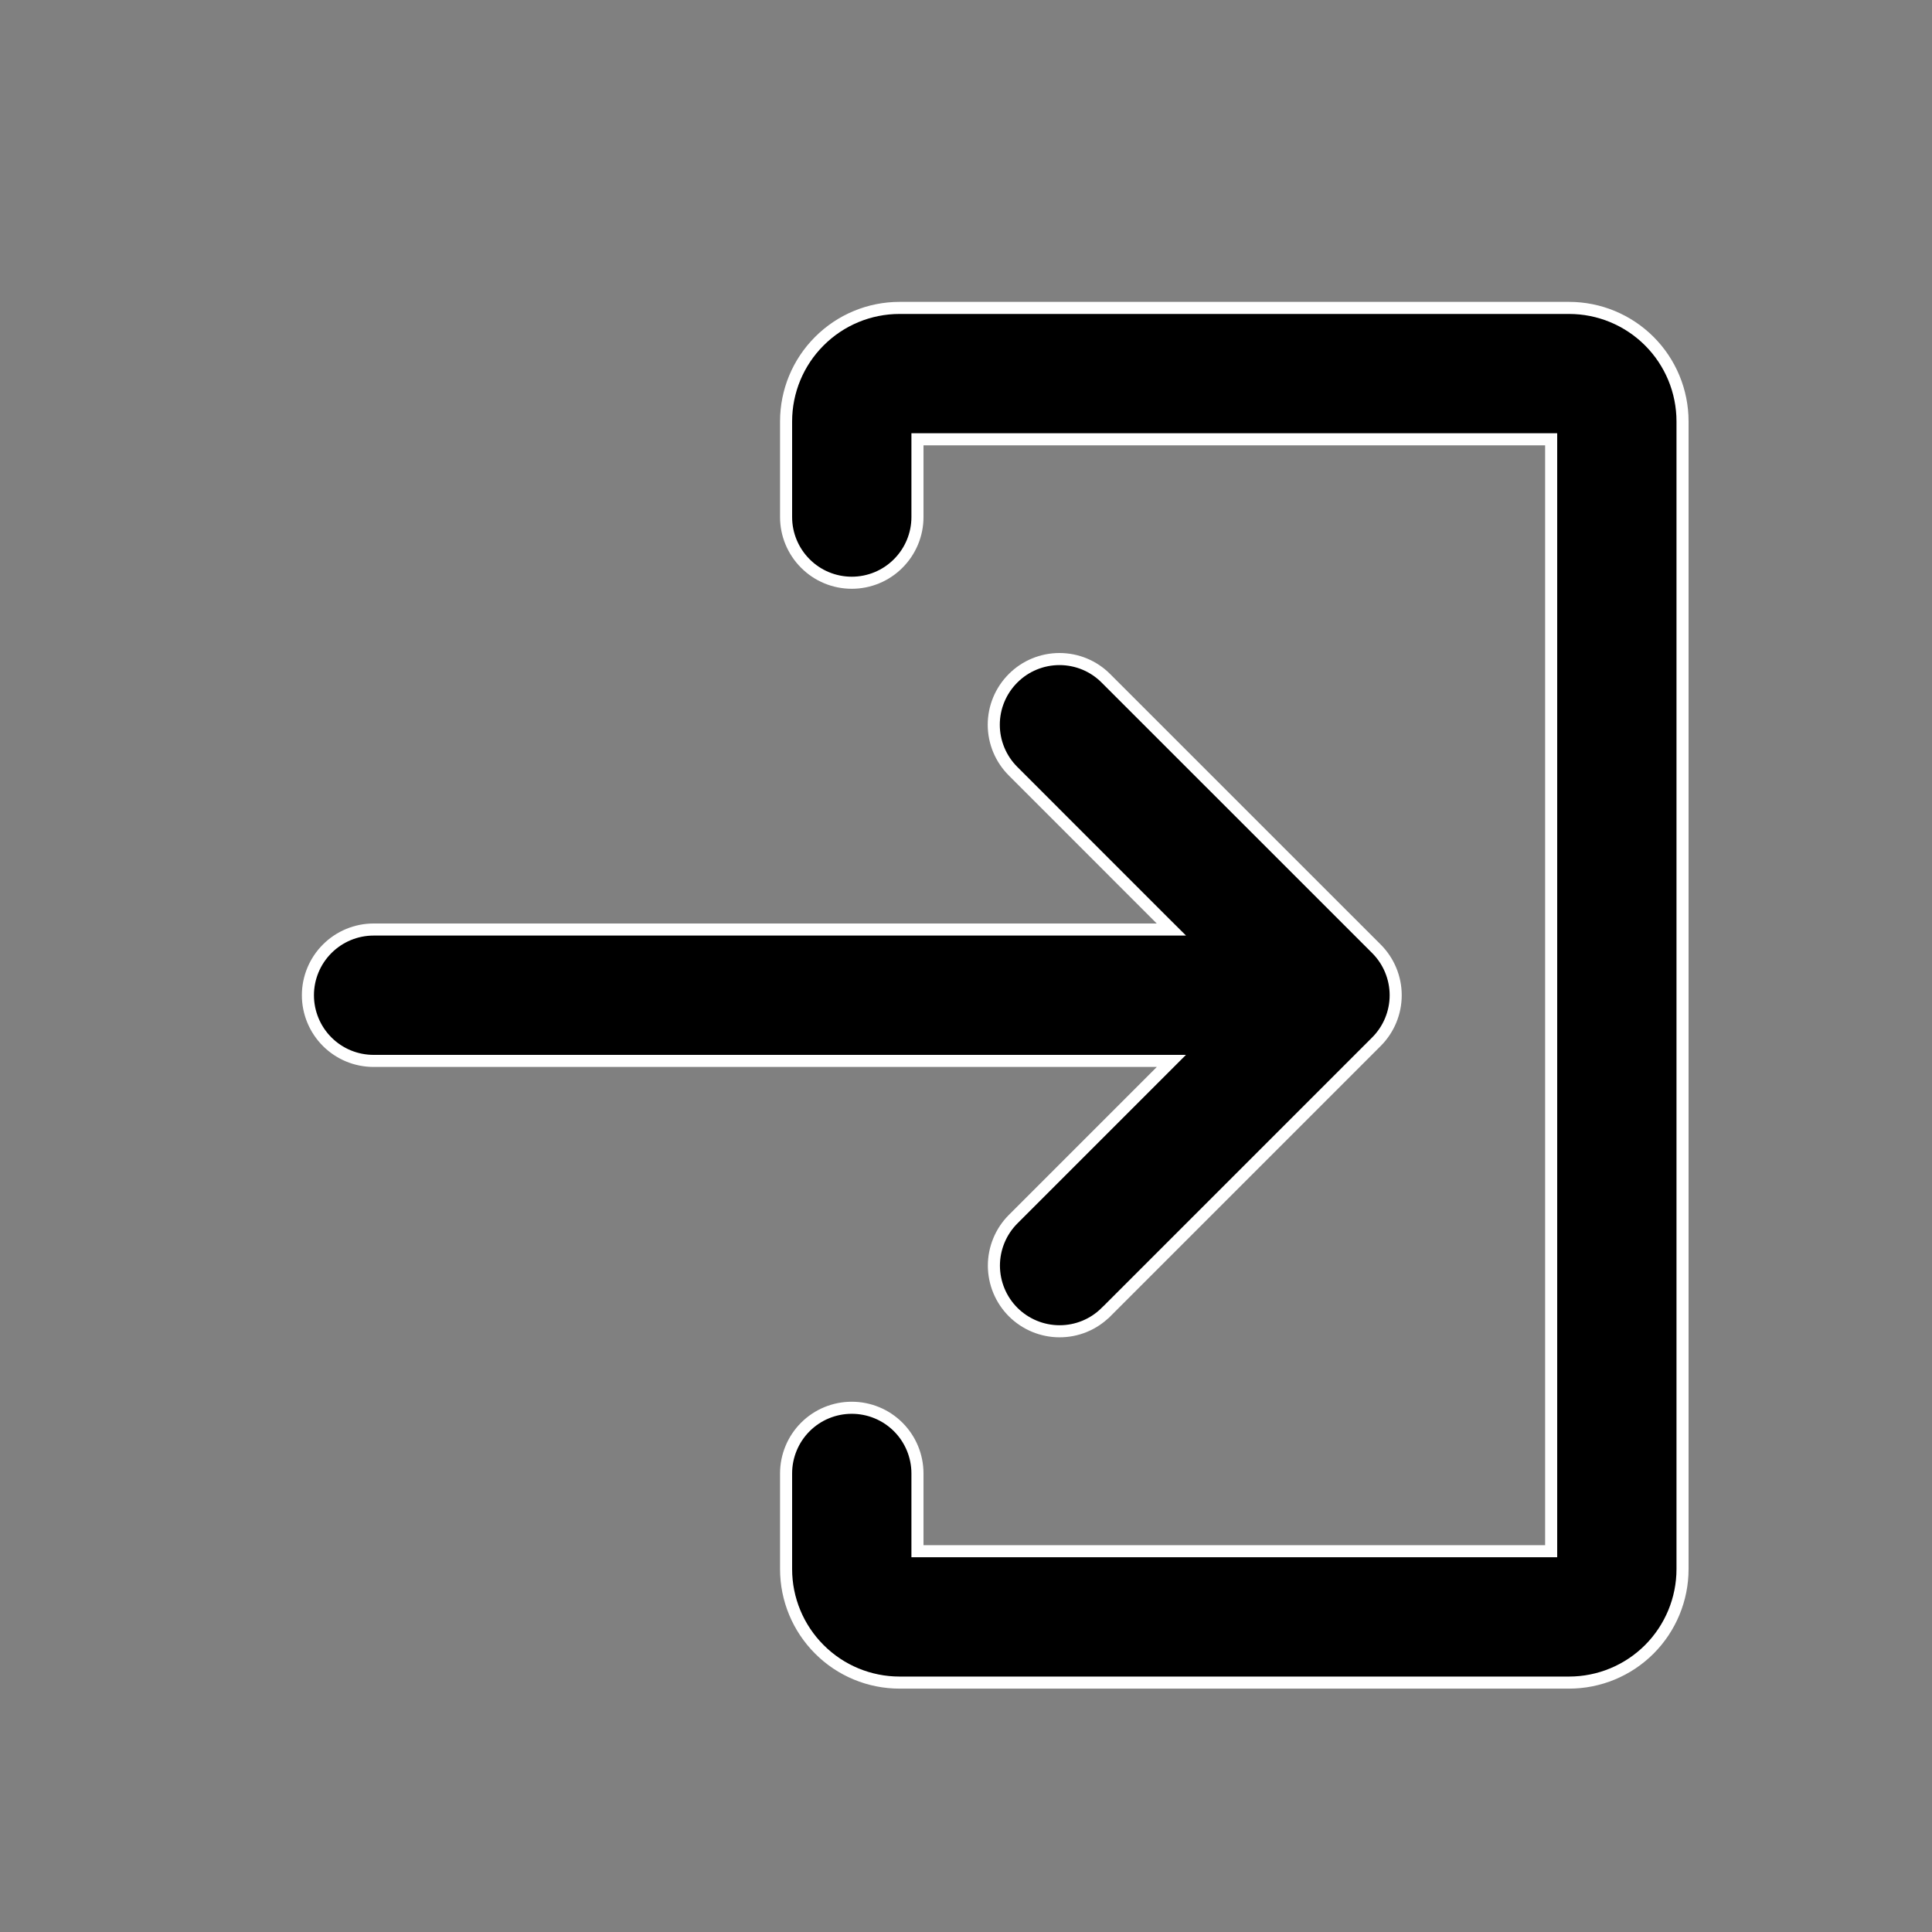<svg width="32" height="32" viewBox="0 0 32 32" fill="none" xmlns="http://www.w3.org/2000/svg">
<rect x="0" y="0" width="32" height="32" fill="#808080" stroke="none"/>
<path d="M15.196 25.593V25.693H15.296H25.592H25.692V25.593V7.376V7.276H25.592H15.296H15.196V7.376V8.564C15.196 8.853 15.081 9.129 14.877 9.333C14.673 9.538 14.396 9.652 14.108 9.652C13.819 9.652 13.543 9.538 13.339 9.333C13.135 9.129 13.02 8.853 13.02 8.564V6.98C13.02 6.481 13.218 6.003 13.571 5.651C13.923 5.298 14.401 5.1 14.9 5.1H25.988C26.487 5.1 26.965 5.298 27.318 5.651C27.67 6.003 27.868 6.481 27.868 6.98V25.989C27.868 26.487 27.67 26.965 27.318 27.318C26.965 27.671 26.487 27.869 25.988 27.869H14.9C14.401 27.869 13.923 27.671 13.571 27.318C13.218 26.965 13.02 26.487 13.02 25.989V24.405C13.02 24.116 13.135 23.839 13.339 23.635C13.543 23.431 13.819 23.317 14.108 23.317C14.396 23.317 14.673 23.431 14.877 23.635C15.081 23.839 15.196 24.116 15.196 24.405V25.593ZM22.798 17.254L18.318 21.734L18.317 21.734C18.113 21.937 17.837 22.051 17.549 22.05C17.261 22.05 16.985 21.935 16.781 21.732C16.577 21.528 16.463 21.252 16.462 20.964C16.462 20.676 16.576 20.399 16.779 20.195C16.779 20.195 16.779 20.195 16.779 20.195L19.231 17.743L19.402 17.572H19.16H6.188C5.899 17.572 5.623 17.458 5.419 17.254C5.215 17.05 5.1 16.773 5.1 16.484C5.1 16.196 5.215 15.919 5.419 15.715C5.623 15.511 5.899 15.396 6.188 15.396H19.16H19.402L19.231 15.226L16.779 12.773C16.575 12.569 16.46 12.293 16.46 12.004C16.46 11.715 16.575 11.439 16.779 11.235C16.983 11.03 17.26 10.916 17.548 10.916C17.837 10.916 18.113 11.03 18.317 11.235L22.798 15.715C23.002 15.919 23.117 16.196 23.117 16.484C23.117 16.773 23.002 17.05 22.798 17.254Z" fill="black" stroke="white" stroke-width="0.2"/>
</svg>
